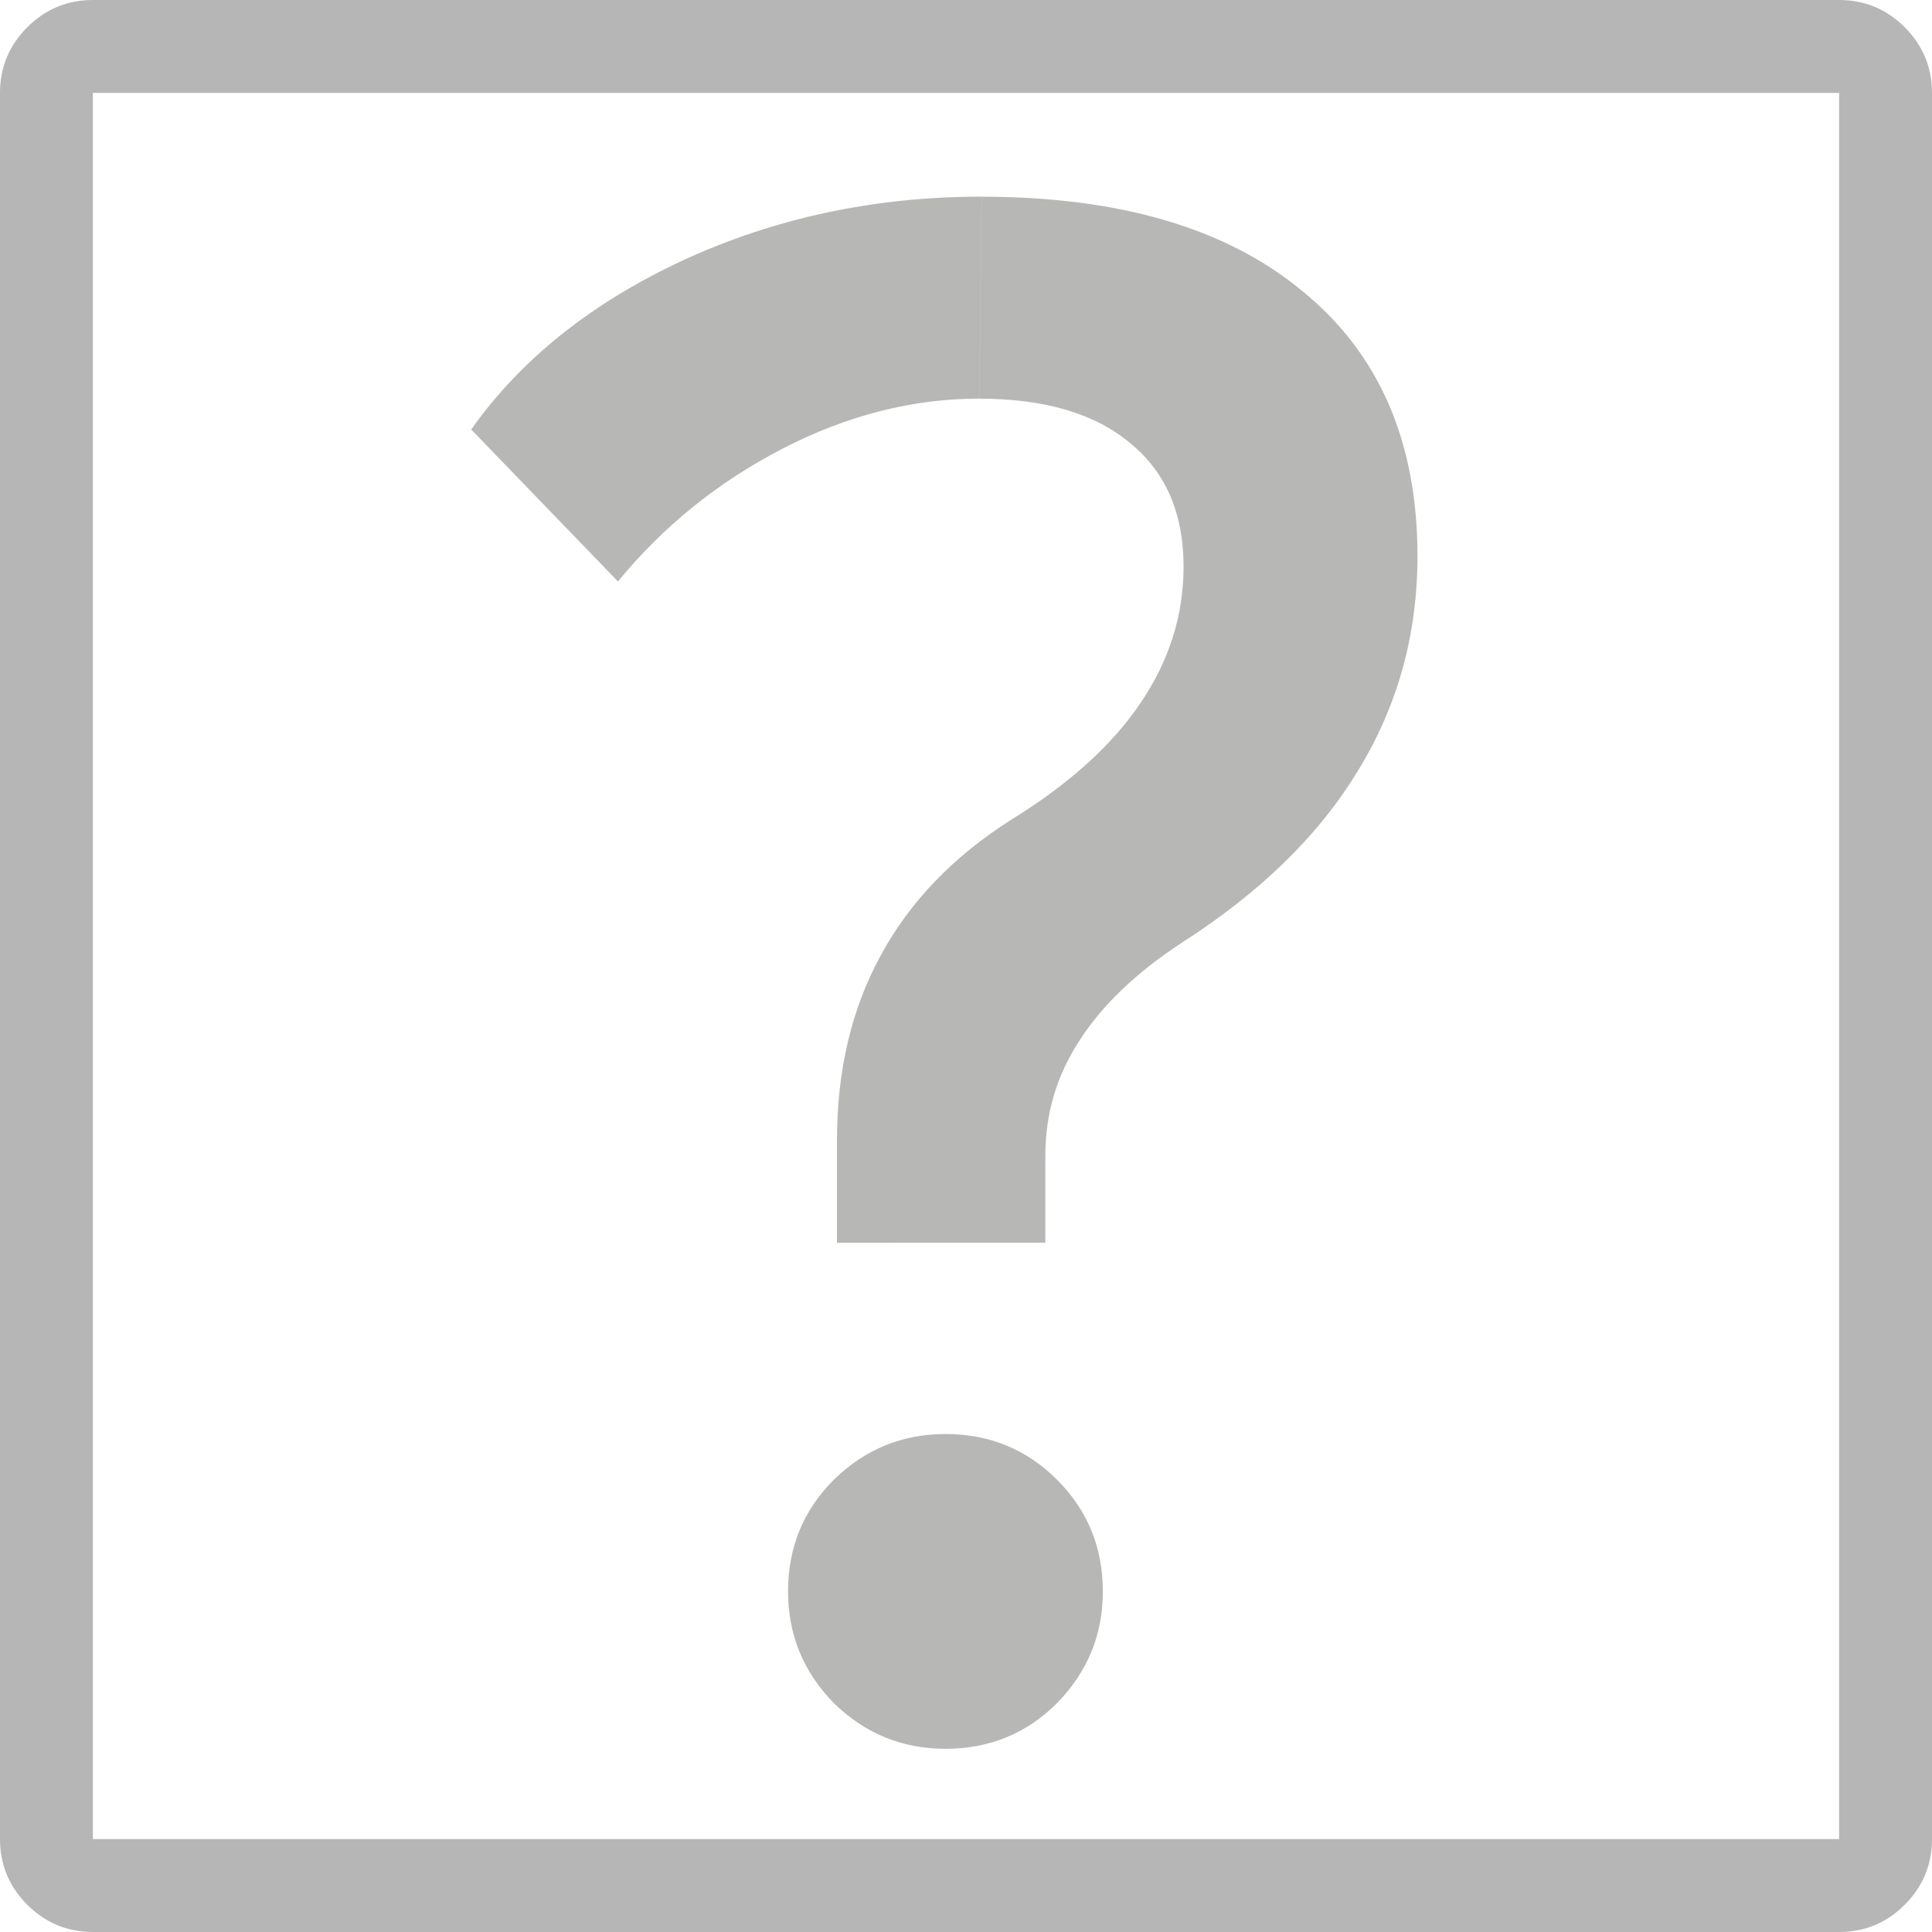 <?xml version="1.0" encoding="UTF-8" standalone="no"?>
<svg
   width="28"
   height="28"
   viewBox="0 0 28 28"
   fill="none"
   version="1.1"
   id="svg4"
   sodipodi:docname="cuadro-sin-estado.svg"
   inkscape:version="1.2.2 (732a01da63, 2022-12-09)"
   xmlns:inkscape="http://www.inkscape.org/namespaces/inkscape"
   xmlns:sodipodi="http://sodipodi.sourceforge.net/DTD/sodipodi-0.dtd"
   xmlns="http://www.w3.org/2000/svg"
   xmlns:svg="http://www.w3.org/2000/svg">
  <defs
     id="defs8" />
  <sodipodi:namedview
     id="namedview6"
     pagecolor="#ffffff"
     bordercolor="#000000"
     borderopacity="0.25"
     inkscape:showpageshadow="2"
     inkscape:pageopacity="0.0"
     inkscape:pagecheckerboard="0"
     inkscape:deskcolor="#d1d1d1"
     showgrid="false"
     inkscape:zoom="10.467706"
     inkscape:cx="-4.7288299"
     inkscape:cy="18.055532"
     inkscape:window-width="1920"
     inkscape:window-height="1009"
     inkscape:window-x="-8"
     inkscape:window-y="-8"
     inkscape:window-maximized="1"
     inkscape:current-layer="text222" />
  <path
     opacity="0.5"
     d="M 1.346,26.654 H 26.654 V 1.346 H 1.346 Z m 0,1.346 C 0.976,28 0.659,27.868 0.395,27.605 0.132,27.341 0,27.024 0,26.654 V 1.346 C 0,0.976 0.132,0.659 0.395,0.395 0.659,0.132 0.976,0 1.346,0 H 26.654 c 0.37,0 0.687,0.132 0.951,0.395 C 27.868,0.659 28,0.976 28,1.346 V 26.654 c 0,0.37 -0.132,0.687 -0.395,0.951 C 27.341,27.868 27.024,28 26.654,28 Z"
     fill="#6f6f6e"
     id="path2"
     sodipodi:nodetypes="cccccscsscsscsscss" />
  <g
     aria-label="?"
     id="text222"
     style="font-size:31.555px;font-family:'Cascadia Code';-inkscape-font-specification:'Cascadia Code, Normal';fill:#70706e;fill-opacity:0.502;stroke-width:2.63">
    <path
       d="M 12.13,18.011 V 16.532 q 0,-1.525 0.632,-2.681 0.632,-1.171 1.895,-1.972 1.248,-0.77 1.864,-1.679 0.632,-0.924 0.632,-1.988 0,-1.156 -0.77,-1.787 -0.77,-0.647 -2.188,-0.647 l 0.031,-2.927 q 3.004,0 4.653,1.371 1.664,1.356 1.664,3.836 0,1.71 -0.863,3.112 -0.847,1.402 -2.558,2.496 -0.986,0.647 -1.479,1.417 -0.493,0.755 -0.493,1.664 v 1.263 z M 8.956,8.427 6.829,6.224 Q 7.908,4.699 9.896,3.774 11.899,2.85 14.225,2.85 l -0.031,2.927 q -1.448,0 -2.85,0.724 -1.402,0.724 -2.388,1.926 z m 4.746,16.918 q -0.94,0 -1.618,-0.663 -0.663,-0.678 -0.663,-1.618 0,-0.955 0.663,-1.618 0.678,-0.663 1.618,-0.663 0.955,0 1.618,0.663 0.663,0.663 0.663,1.618 0,0.94 -0.663,1.618 -0.663,0.663 -1.618,0.663 z"
       id="path691" />
  </g>
</svg>
